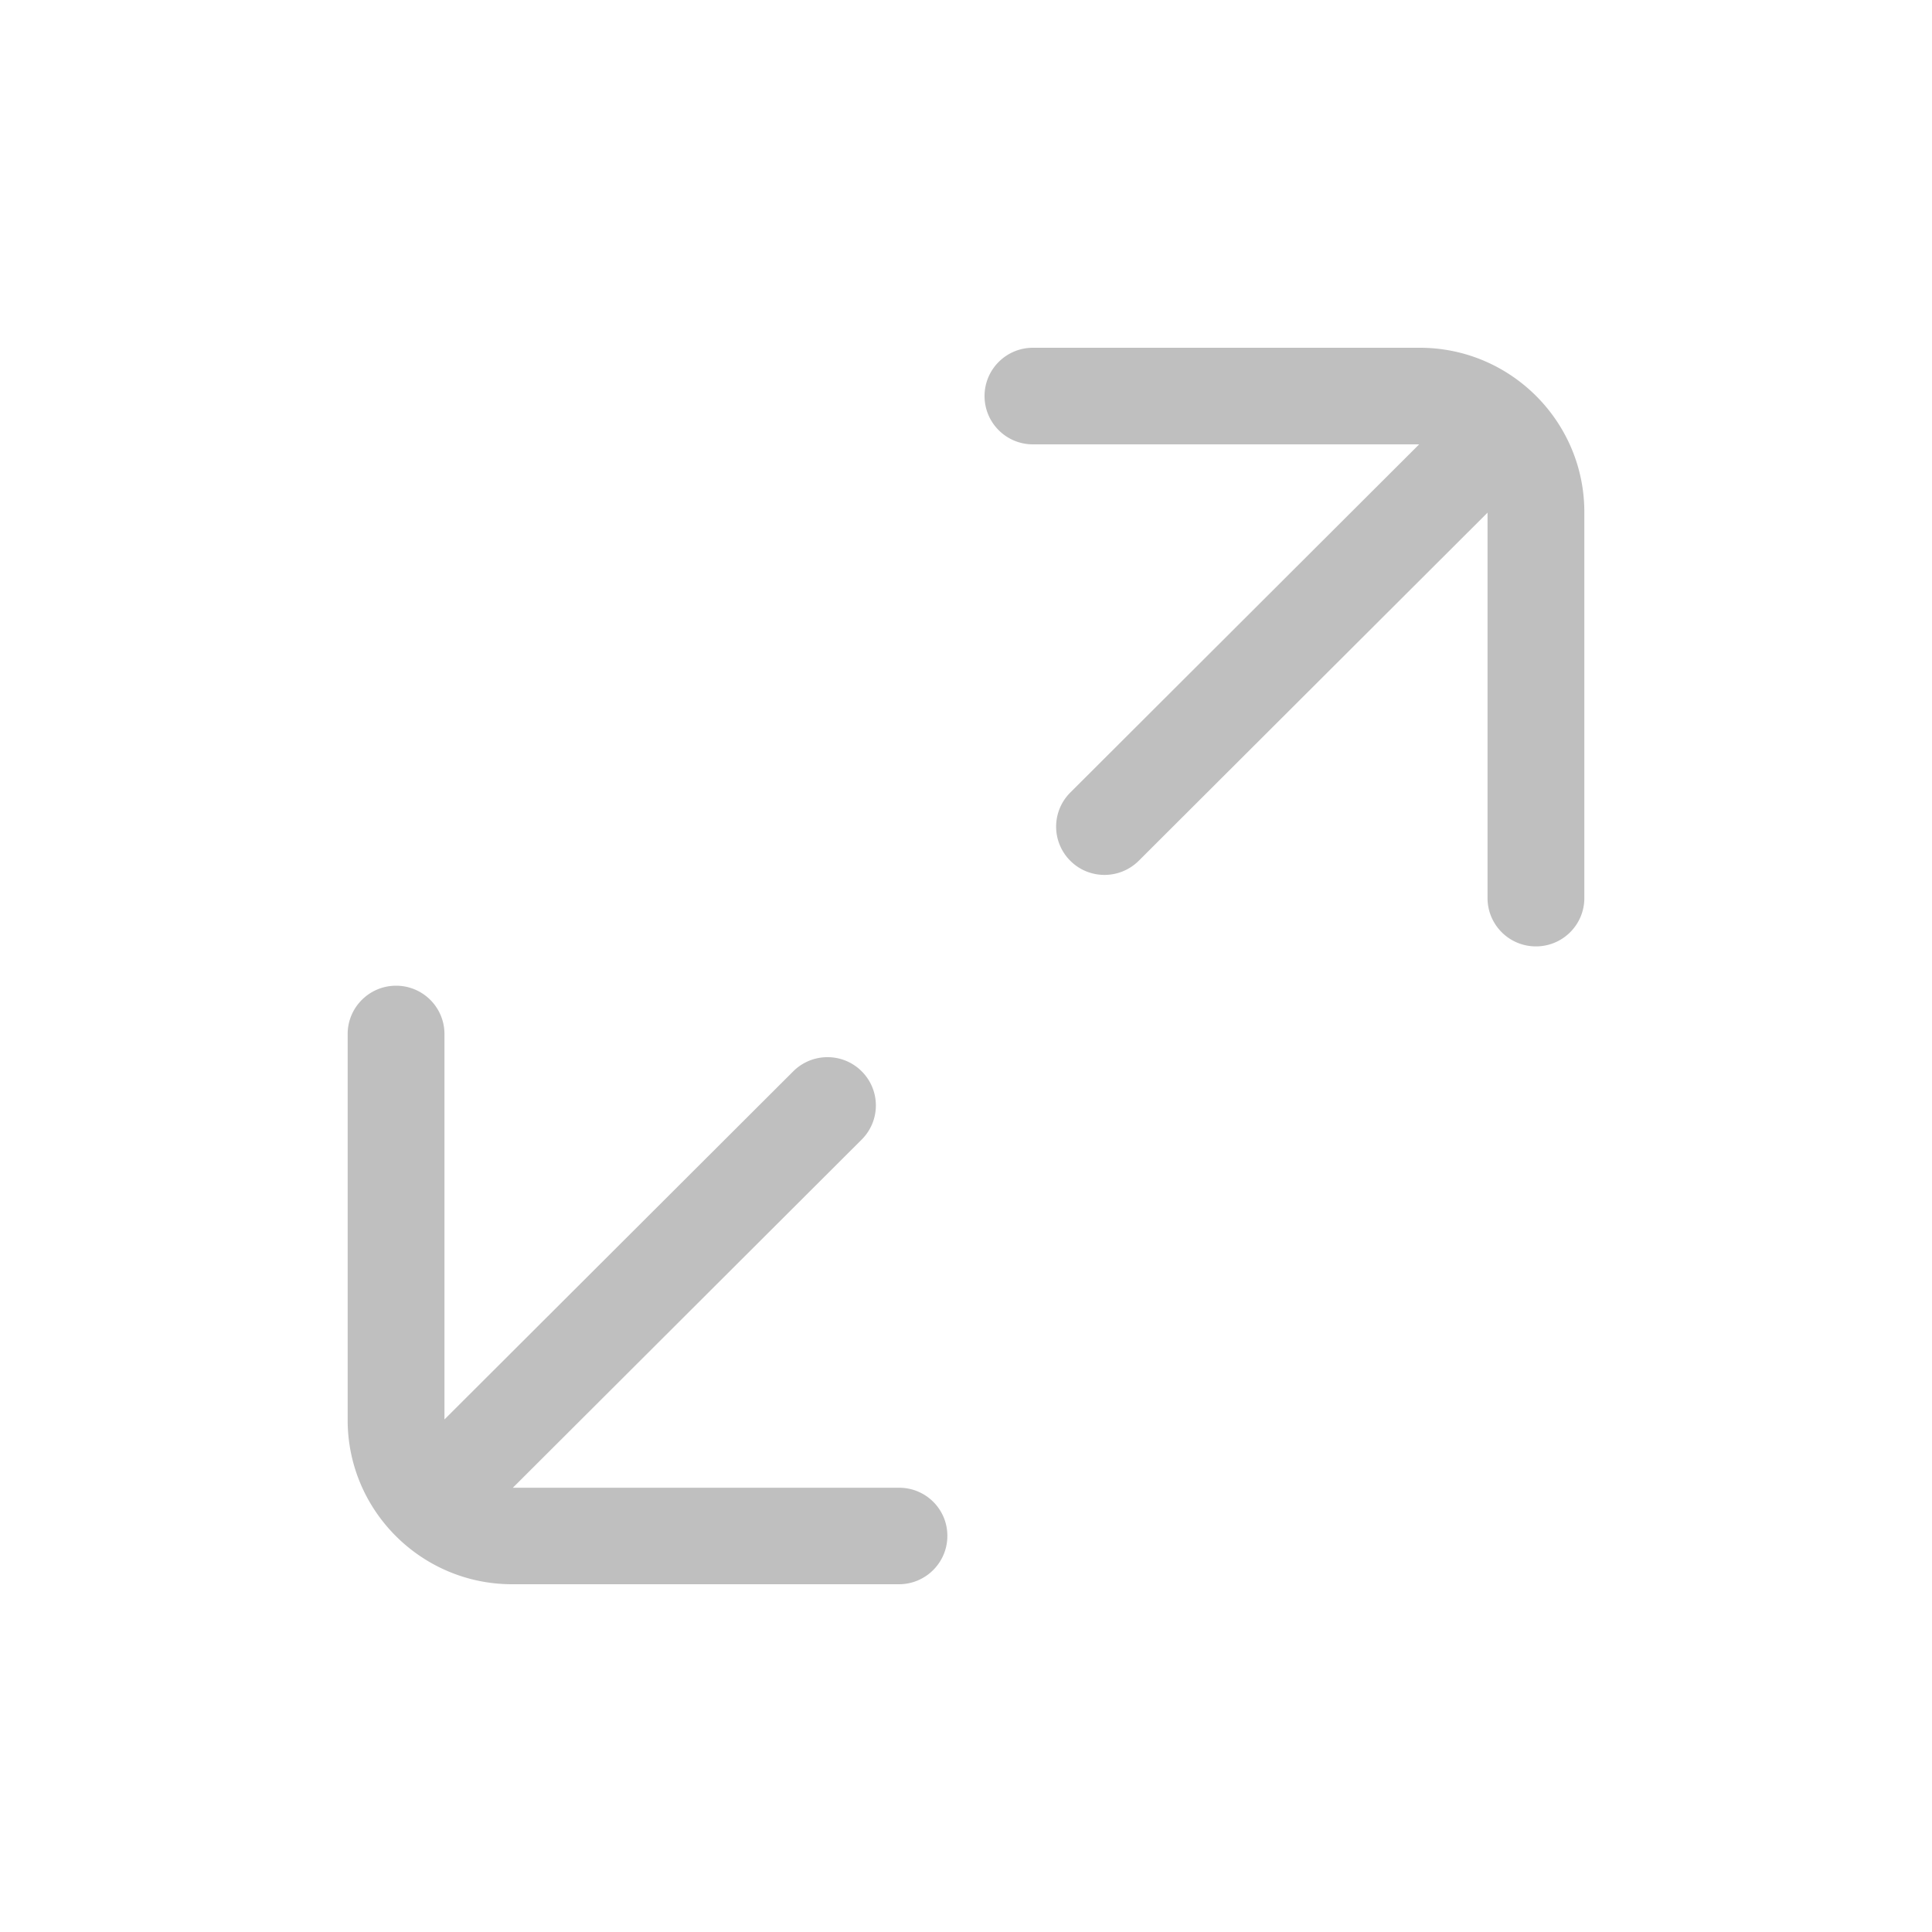 <?xml version="1.0" standalone="no"?><!DOCTYPE svg PUBLIC "-//W3C//DTD SVG 1.1//EN" "http://www.w3.org/Graphics/SVG/1.1/DTD/svg11.dtd"><svg t="1644934277665" class="icon" viewBox="0 0 1024 1024" version="1.1" xmlns="http://www.w3.org/2000/svg" p-id="1939" xmlns:xlink="http://www.w3.org/1999/xlink" width="200" height="200"><defs><style type="text/css"></style></defs><path d="M752.538 184.32h-205.056c-14.182 0-25.651 11.469-25.651 25.6s11.469 25.6 25.651 25.6h204.698L567.296 420.045a25.523 25.523 0 0 0 0 36.198c5.018 5.018 11.571 7.475 18.125 7.475s13.107-2.509 18.125-7.475l184.883-184.525v204.288c0 14.131 11.469 25.6 25.651 25.6 14.182 0 25.651-11.469 25.651-25.6V271.309C839.68 223.334 800.563 184.32 752.538 184.32zM476.57 788.531H271.821l184.883-184.525a25.523 25.523 0 0 0 0-36.198c-9.984-9.984-26.214-9.984-36.25 0l-184.883 184.525v-204.288c0-14.131-11.469-25.6-25.651-25.6-14.131 0-25.651 11.469-25.651 25.6v204.646c0 47.974 39.117 86.989 87.142 86.989h205.056c14.131 0 25.651-11.469 25.651-25.6 0.051-14.131-11.418-25.549-25.549-25.549z" p-id="1940" fill="#bfbfbf"></path></svg>